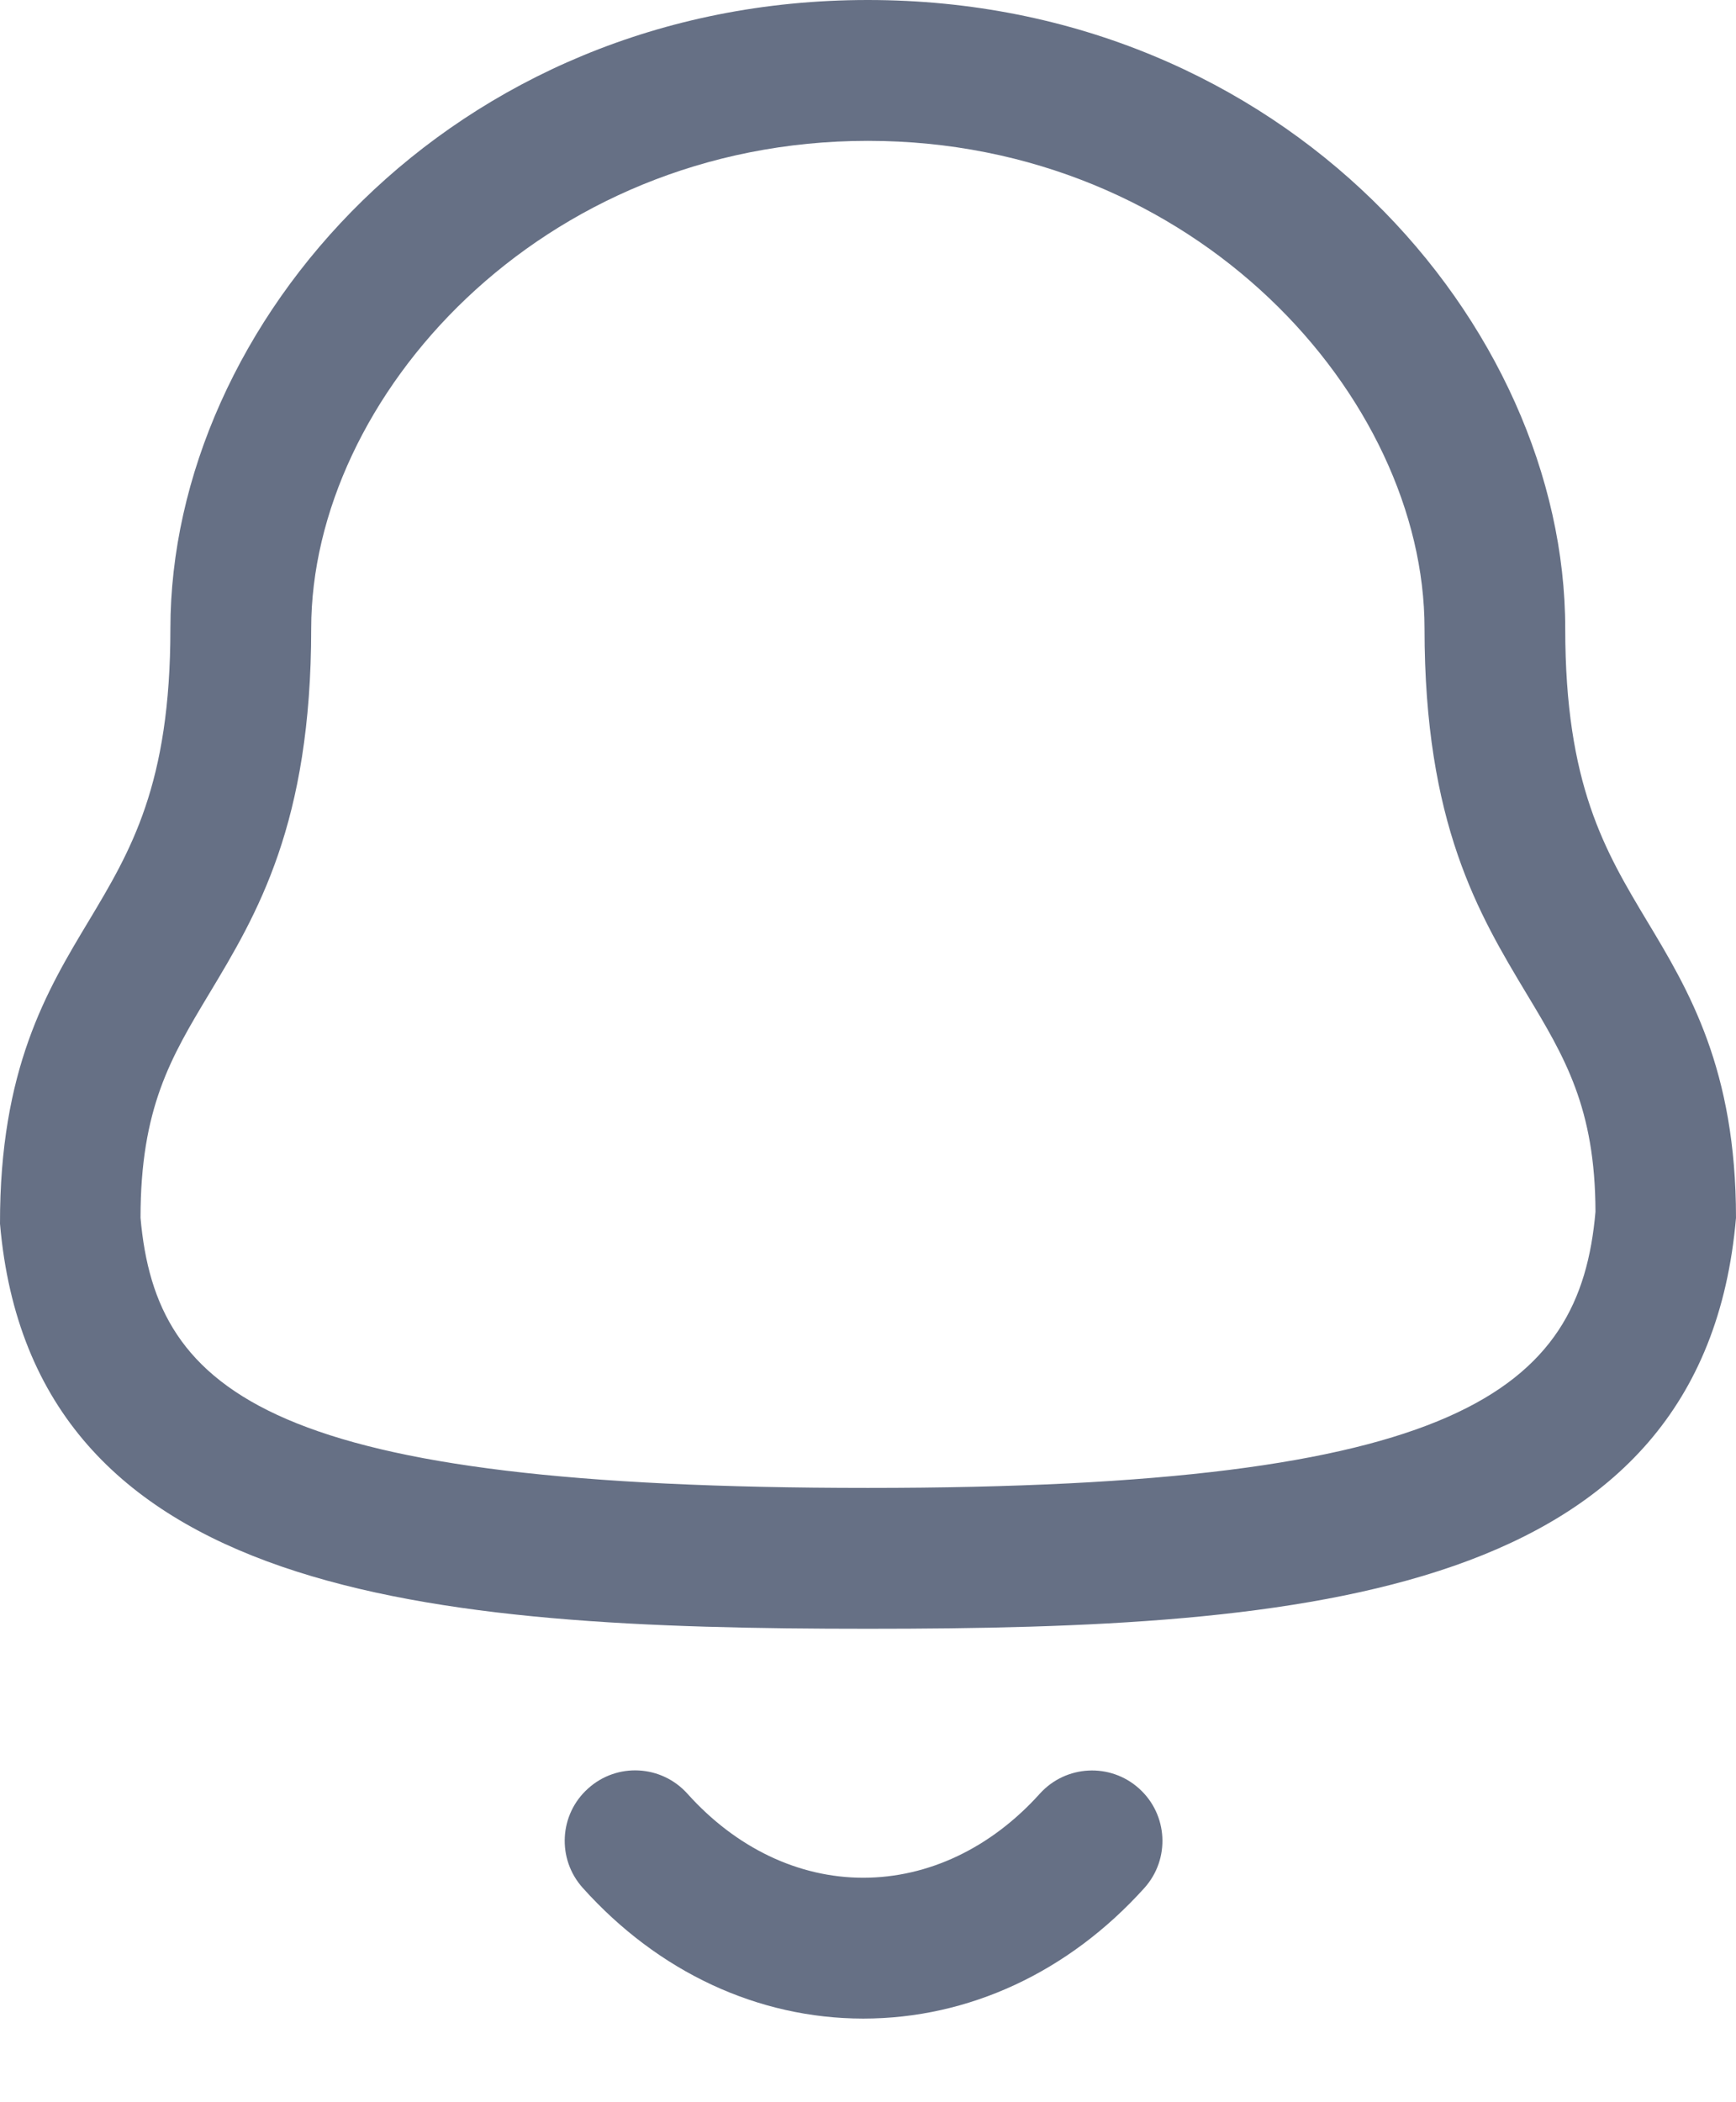 <svg width="19" height="23" viewBox="0 0 19 23" fill="none" xmlns="http://www.w3.org/2000/svg">
<path fill-rule="evenodd" clip-rule="evenodd" d="M3.406 6.877C3.406 4.353 5.909 1.541 9.499 1.541C13.089 1.541 15.591 4.353 15.591 6.877C15.591 9.013 16.184 10 16.707 10.871C17.128 11.57 17.459 12.123 17.462 13.257C17.292 15.216 15.973 16.279 9.499 16.279C2.988 16.279 1.709 15.261 1.538 13.324C1.538 12.123 1.87 11.57 2.29 10.871C2.814 10 3.406 9.013 3.406 6.877ZM1.37038e-05 13.389C0.354 17.481 4.695 17.82 9.498 17.82C14.302 17.82 18.642 17.481 19 13.324C19 11.697 18.483 10.836 18.027 10.078C17.566 9.309 17.131 8.585 17.131 6.877C17.131 3.556 14.064 0 9.498 0C4.933 0 1.865 3.556 1.865 6.877C1.865 8.585 1.431 9.309 0.97 10.078C0.514 10.836 -0.003 11.697 1.37038e-05 13.389ZM6.378 20.655C7.205 21.576 8.295 22.084 9.446 22.085H9.448C10.603 22.085 11.695 21.577 12.525 20.656C12.809 20.34 12.784 19.853 12.467 19.568C12.152 19.284 11.665 19.309 11.38 19.625C10.846 20.218 10.16 20.544 9.448 20.544H9.447C8.739 20.544 8.056 20.218 7.524 19.625C7.239 19.308 6.752 19.282 6.436 19.568C6.119 19.852 6.094 20.339 6.378 20.655Z" fill="#667085"/>
</svg>
